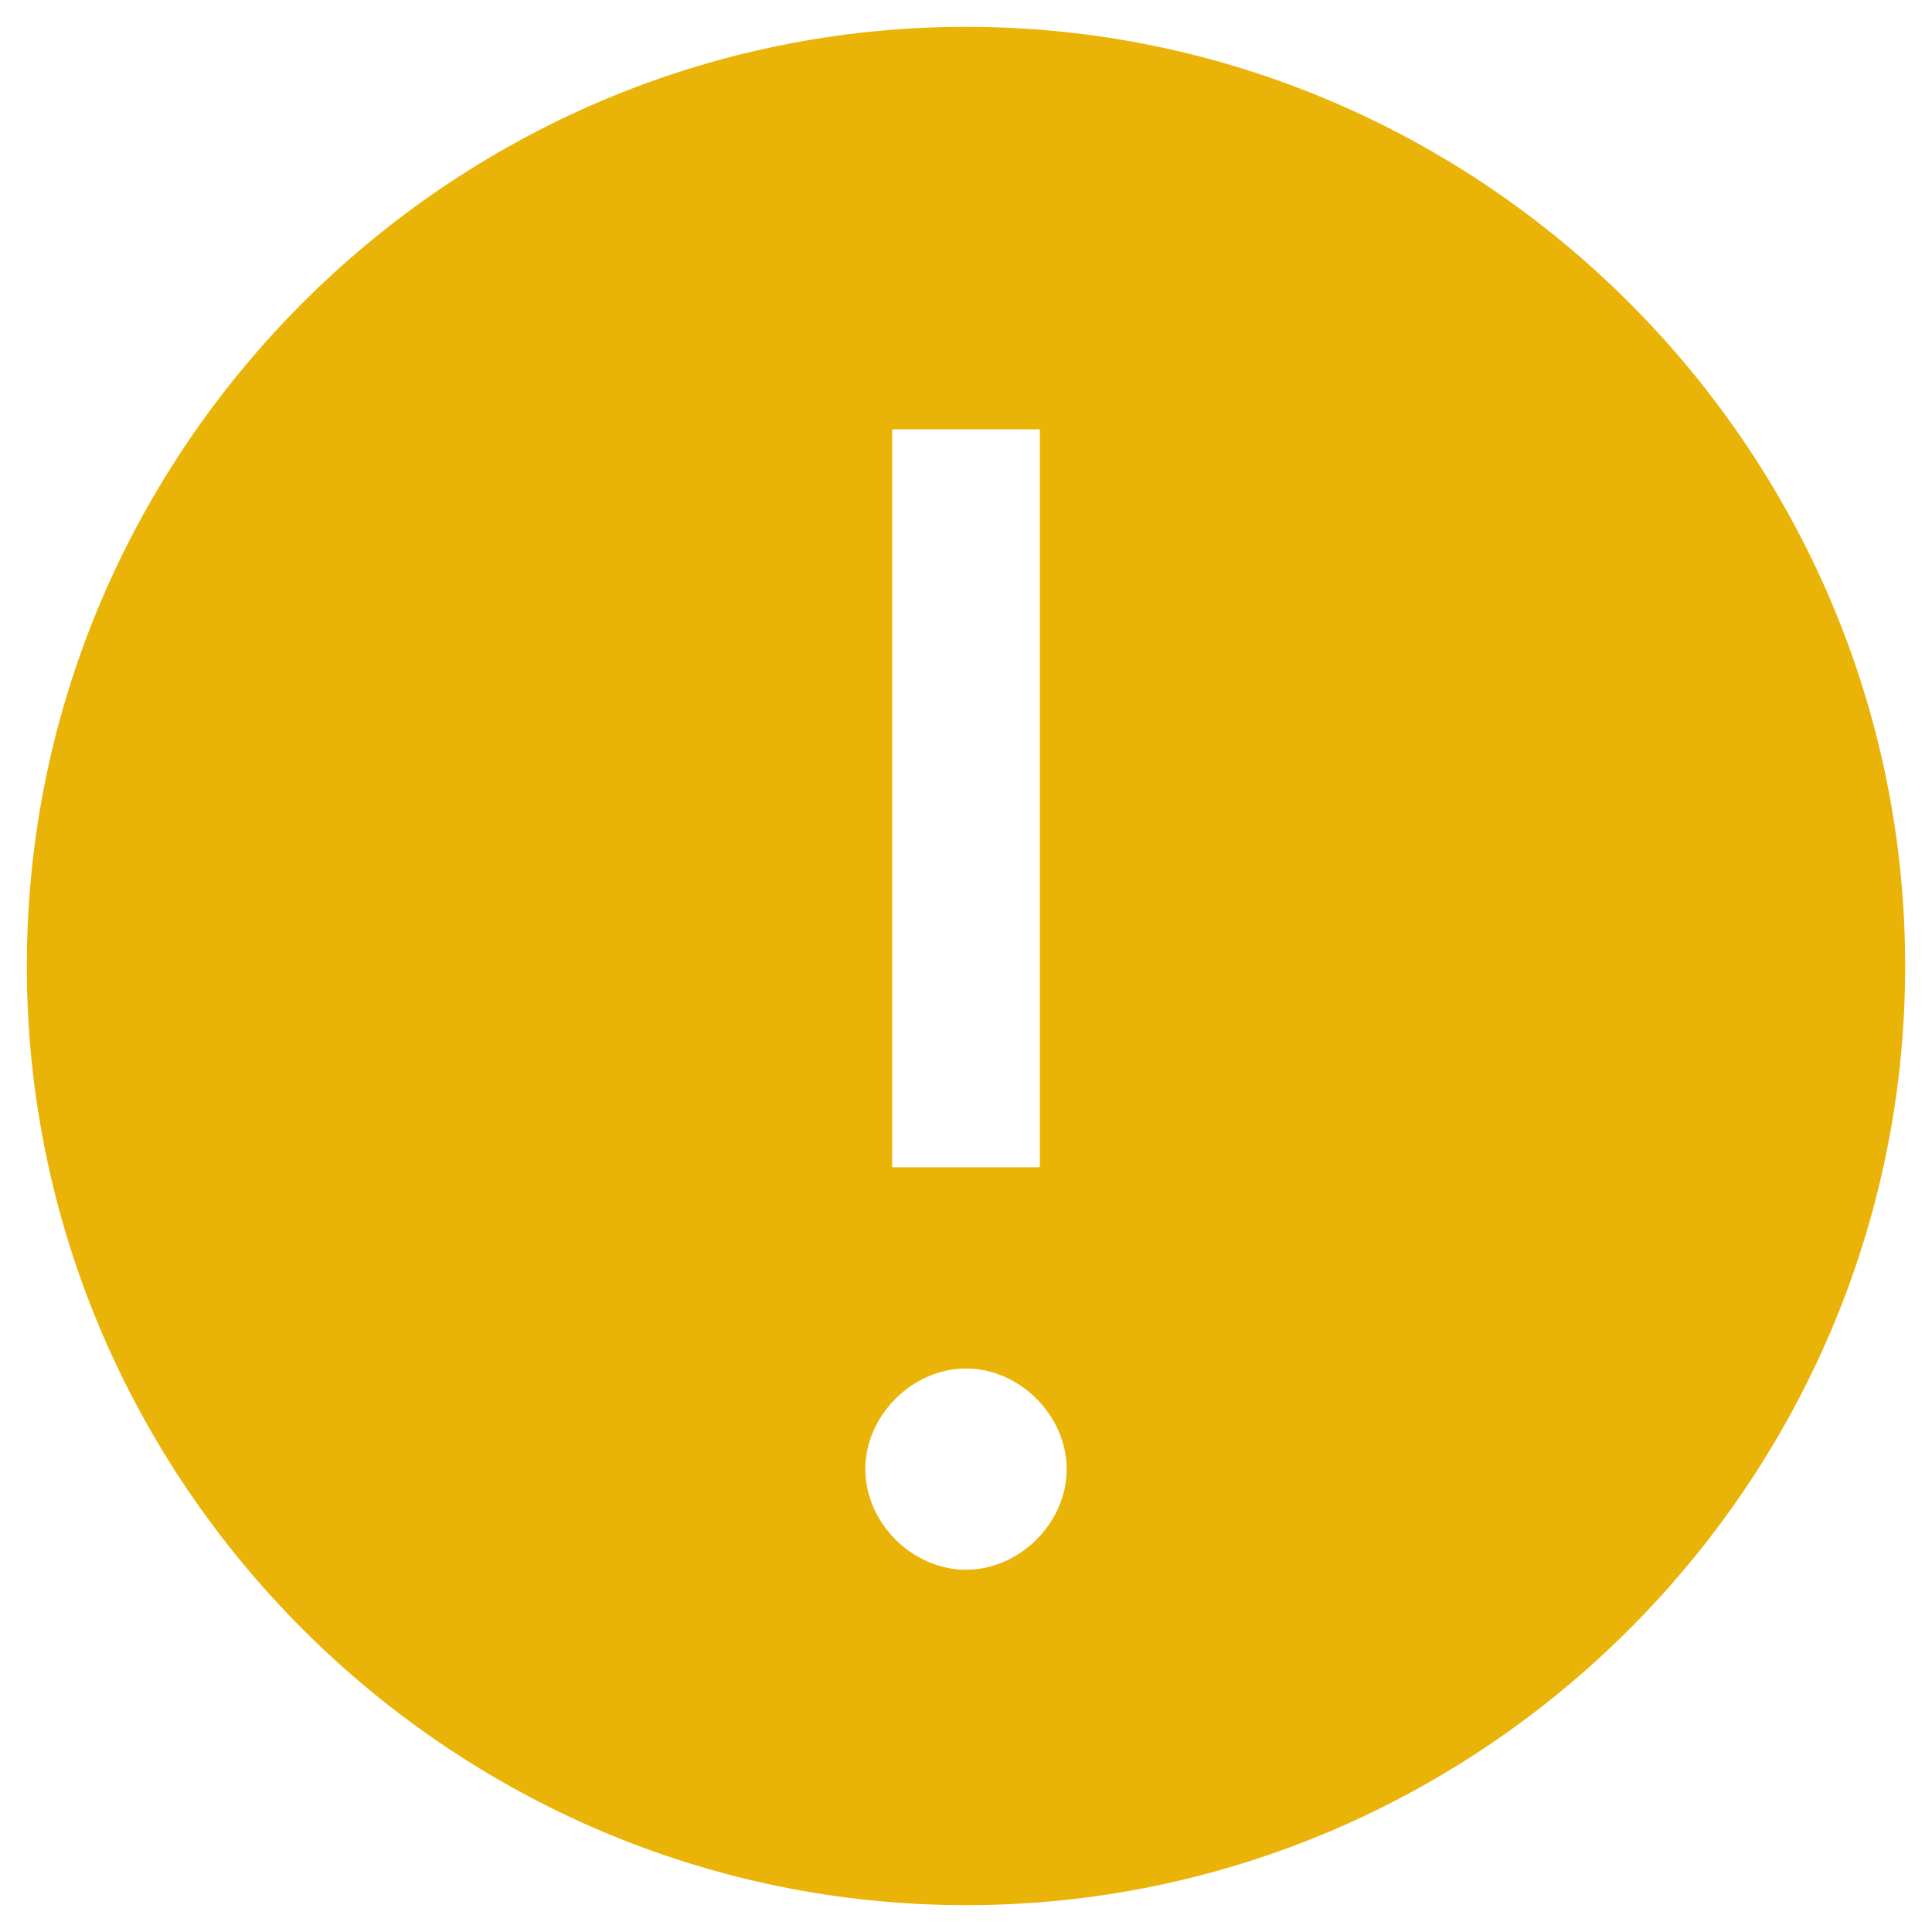 <svg width="18" height="18" viewBox="0 0 18 18" fill="none" xmlns="http://www.w3.org/2000/svg">
    <path d="M9 0.25C4.188 0.25 0.25 4.188 0.25 9C0.25 13.812 4.188 17.75 9 17.75C13.812 17.75 17.75 13.812 17.75 9C17.75 4.188 13.812 0.25 9 0.25ZM8.312 4H9.688V10.875H8.312V4ZM9 14.625C8.5 14.625 8.062 14.188 8.062 13.688C8.062 13.188 8.5 12.75 9 12.75C9.5 12.75 9.938 13.188 9.938 13.688C9.938 14.188 9.5 14.625 9 14.625Z" fill="#EAB308"/>
</svg>
